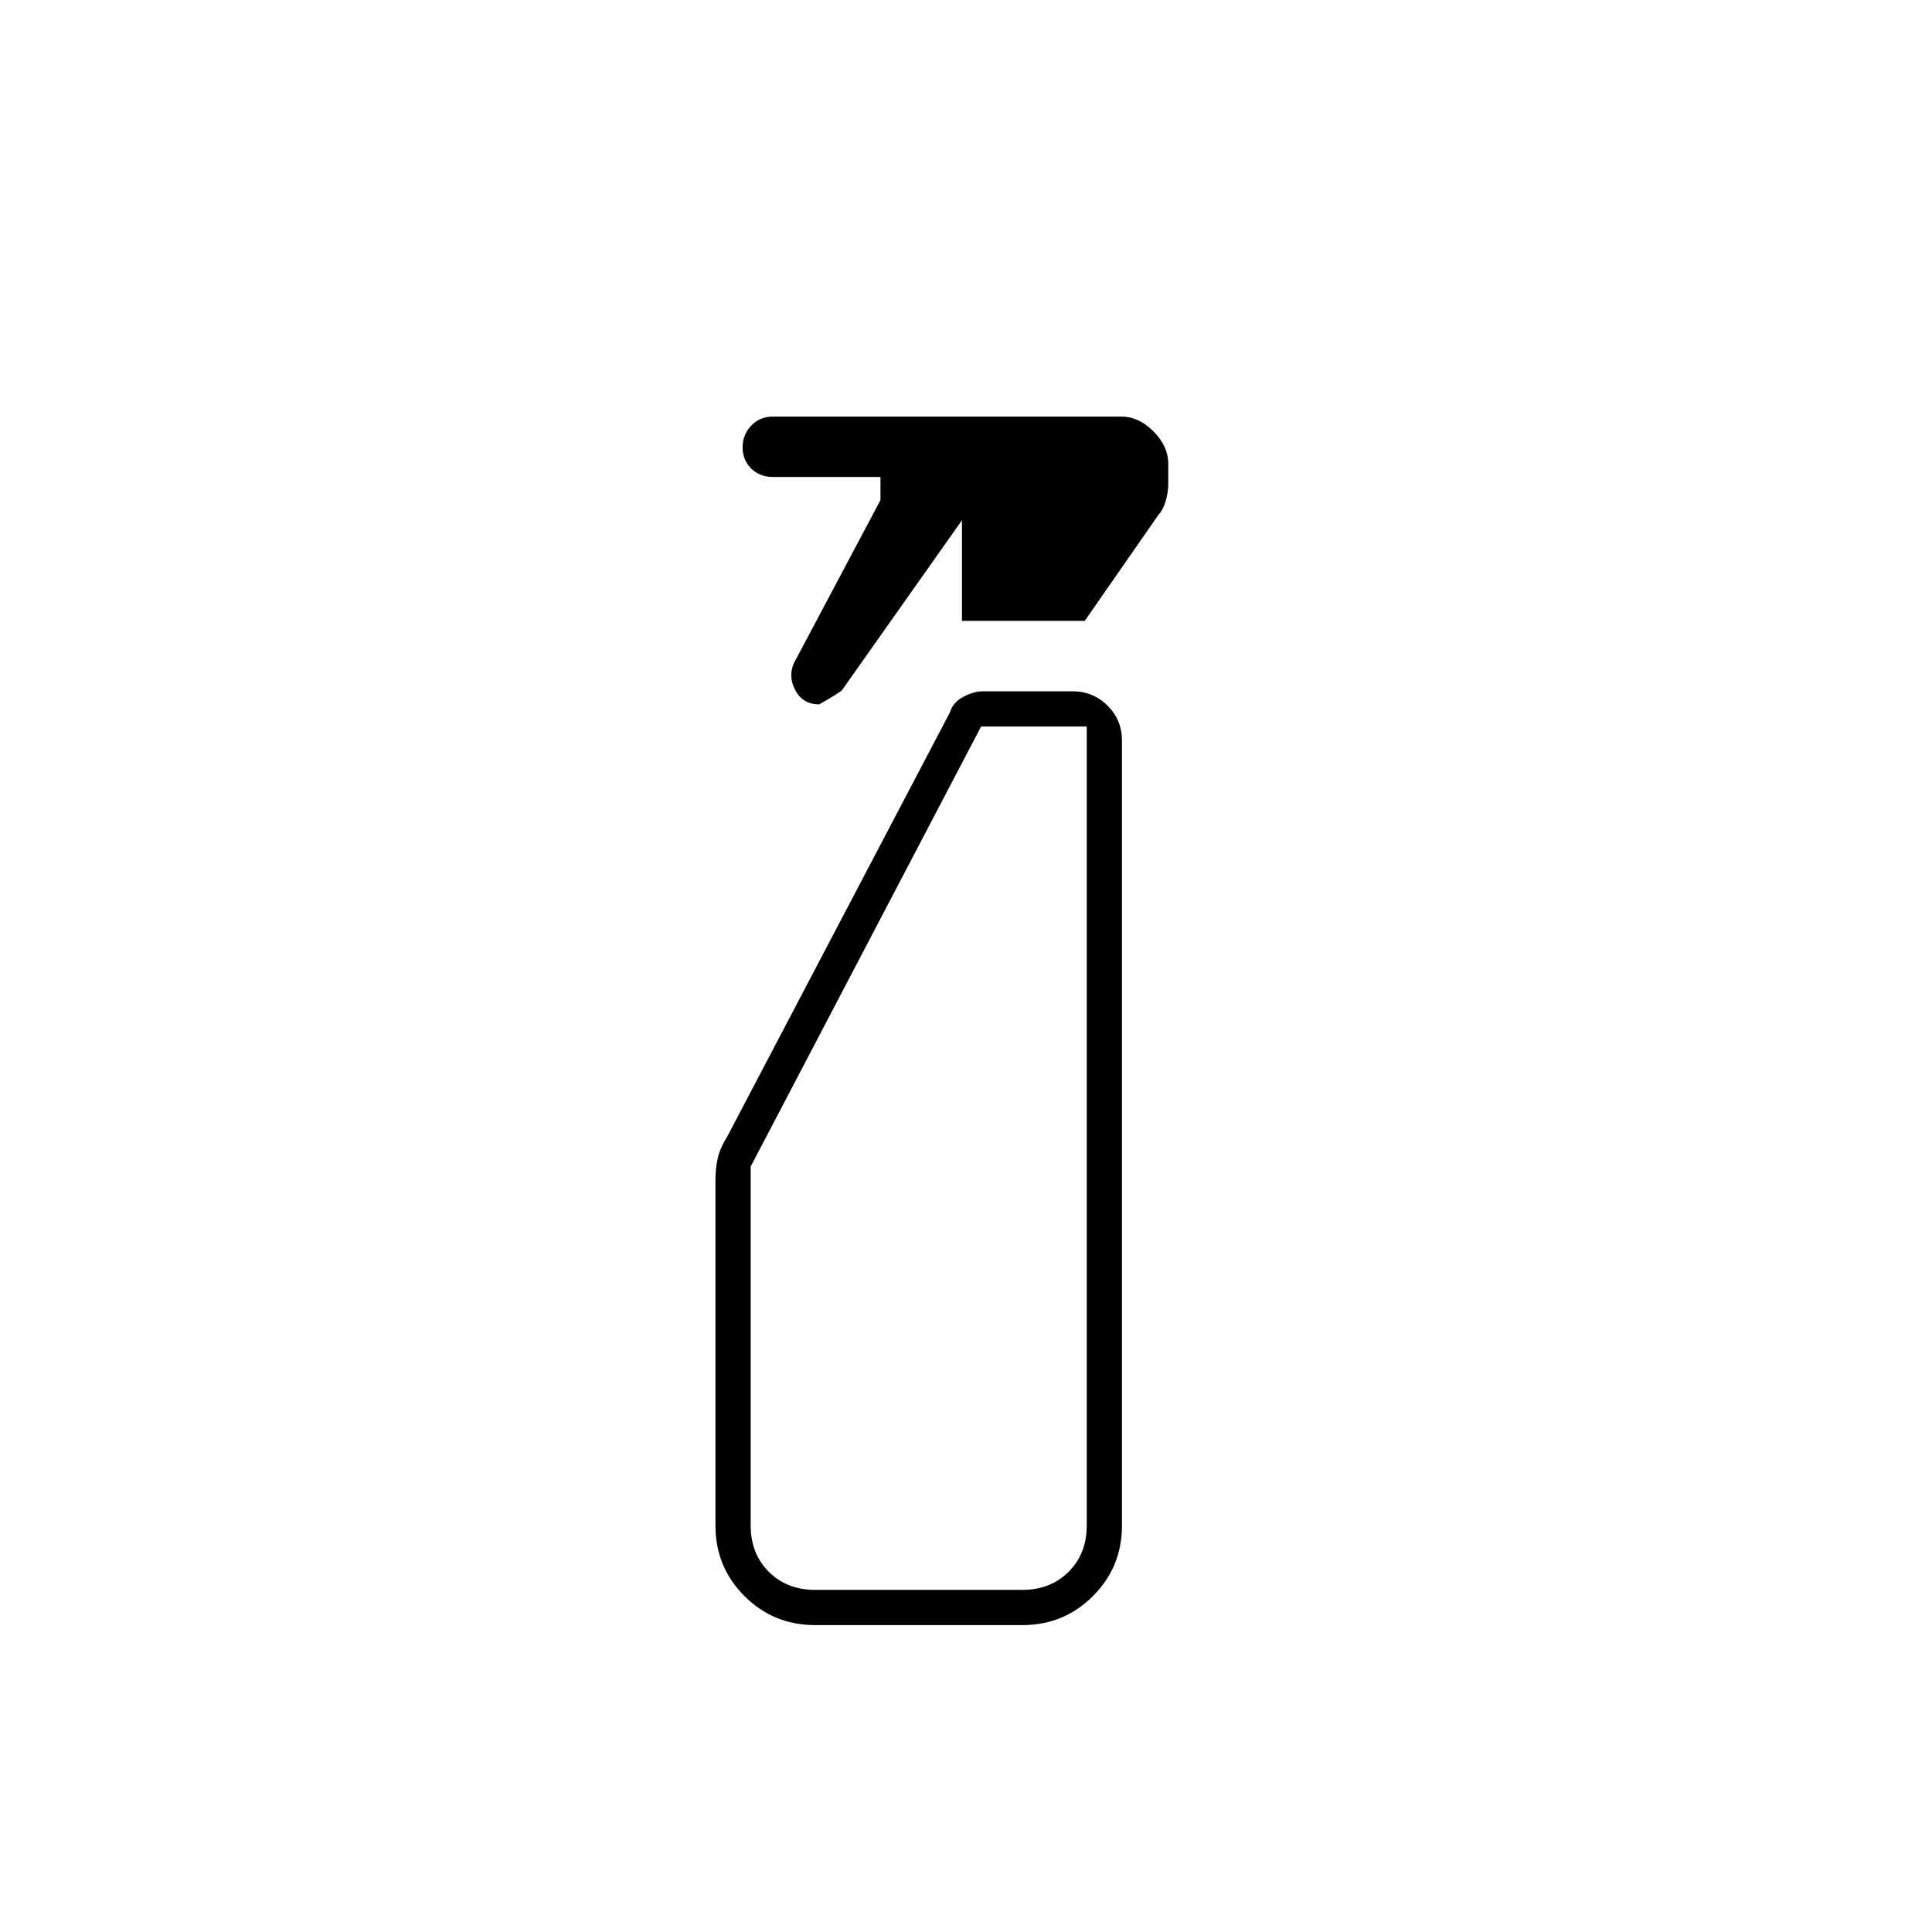 <svg xmlns="http://www.w3.org/2000/svg" height="20" viewBox="0 -960 960 960" width="20"><path d="M437.5-711.5V-723H384q-6.45 0-10.725-4.184-4.275-4.184-4.275-10.5t4.275-10.816Q377.55-753 384-753h173.226q8.574 0 15.924 7.35t7.35 16.16v10.105q0 3.856-1.25 8.255-1.25 4.399-3.75 7.13L539-651.5h-61v-50l-59.544 84.324q-.874 1.151-11.356 7.176-8.076 0-11.838-6.885-3.762-6.884-.762-13.615l43-81Zm-32.5 559q-20.669 0-35.084-14.416Q355.5-181.331 355.5-202v-171.5q0-6.029 1.167-11.098 1.166-5.068 4.833-10.902L472-606q1.5-5 6.671-7.75t9.829-2.75h44.429q10.255 0 17.413 7.138Q557.5-602.225 557.5-592v390q0 20.669-14.416 35.084Q528.669-152.5 508-152.5H405Zm0-17.5h103q14 0 23-9t9-23v-397h-52.5L373-380.336V-202q0 14 9 23t23 9Zm0 0h-32 167-135Z"/></svg>